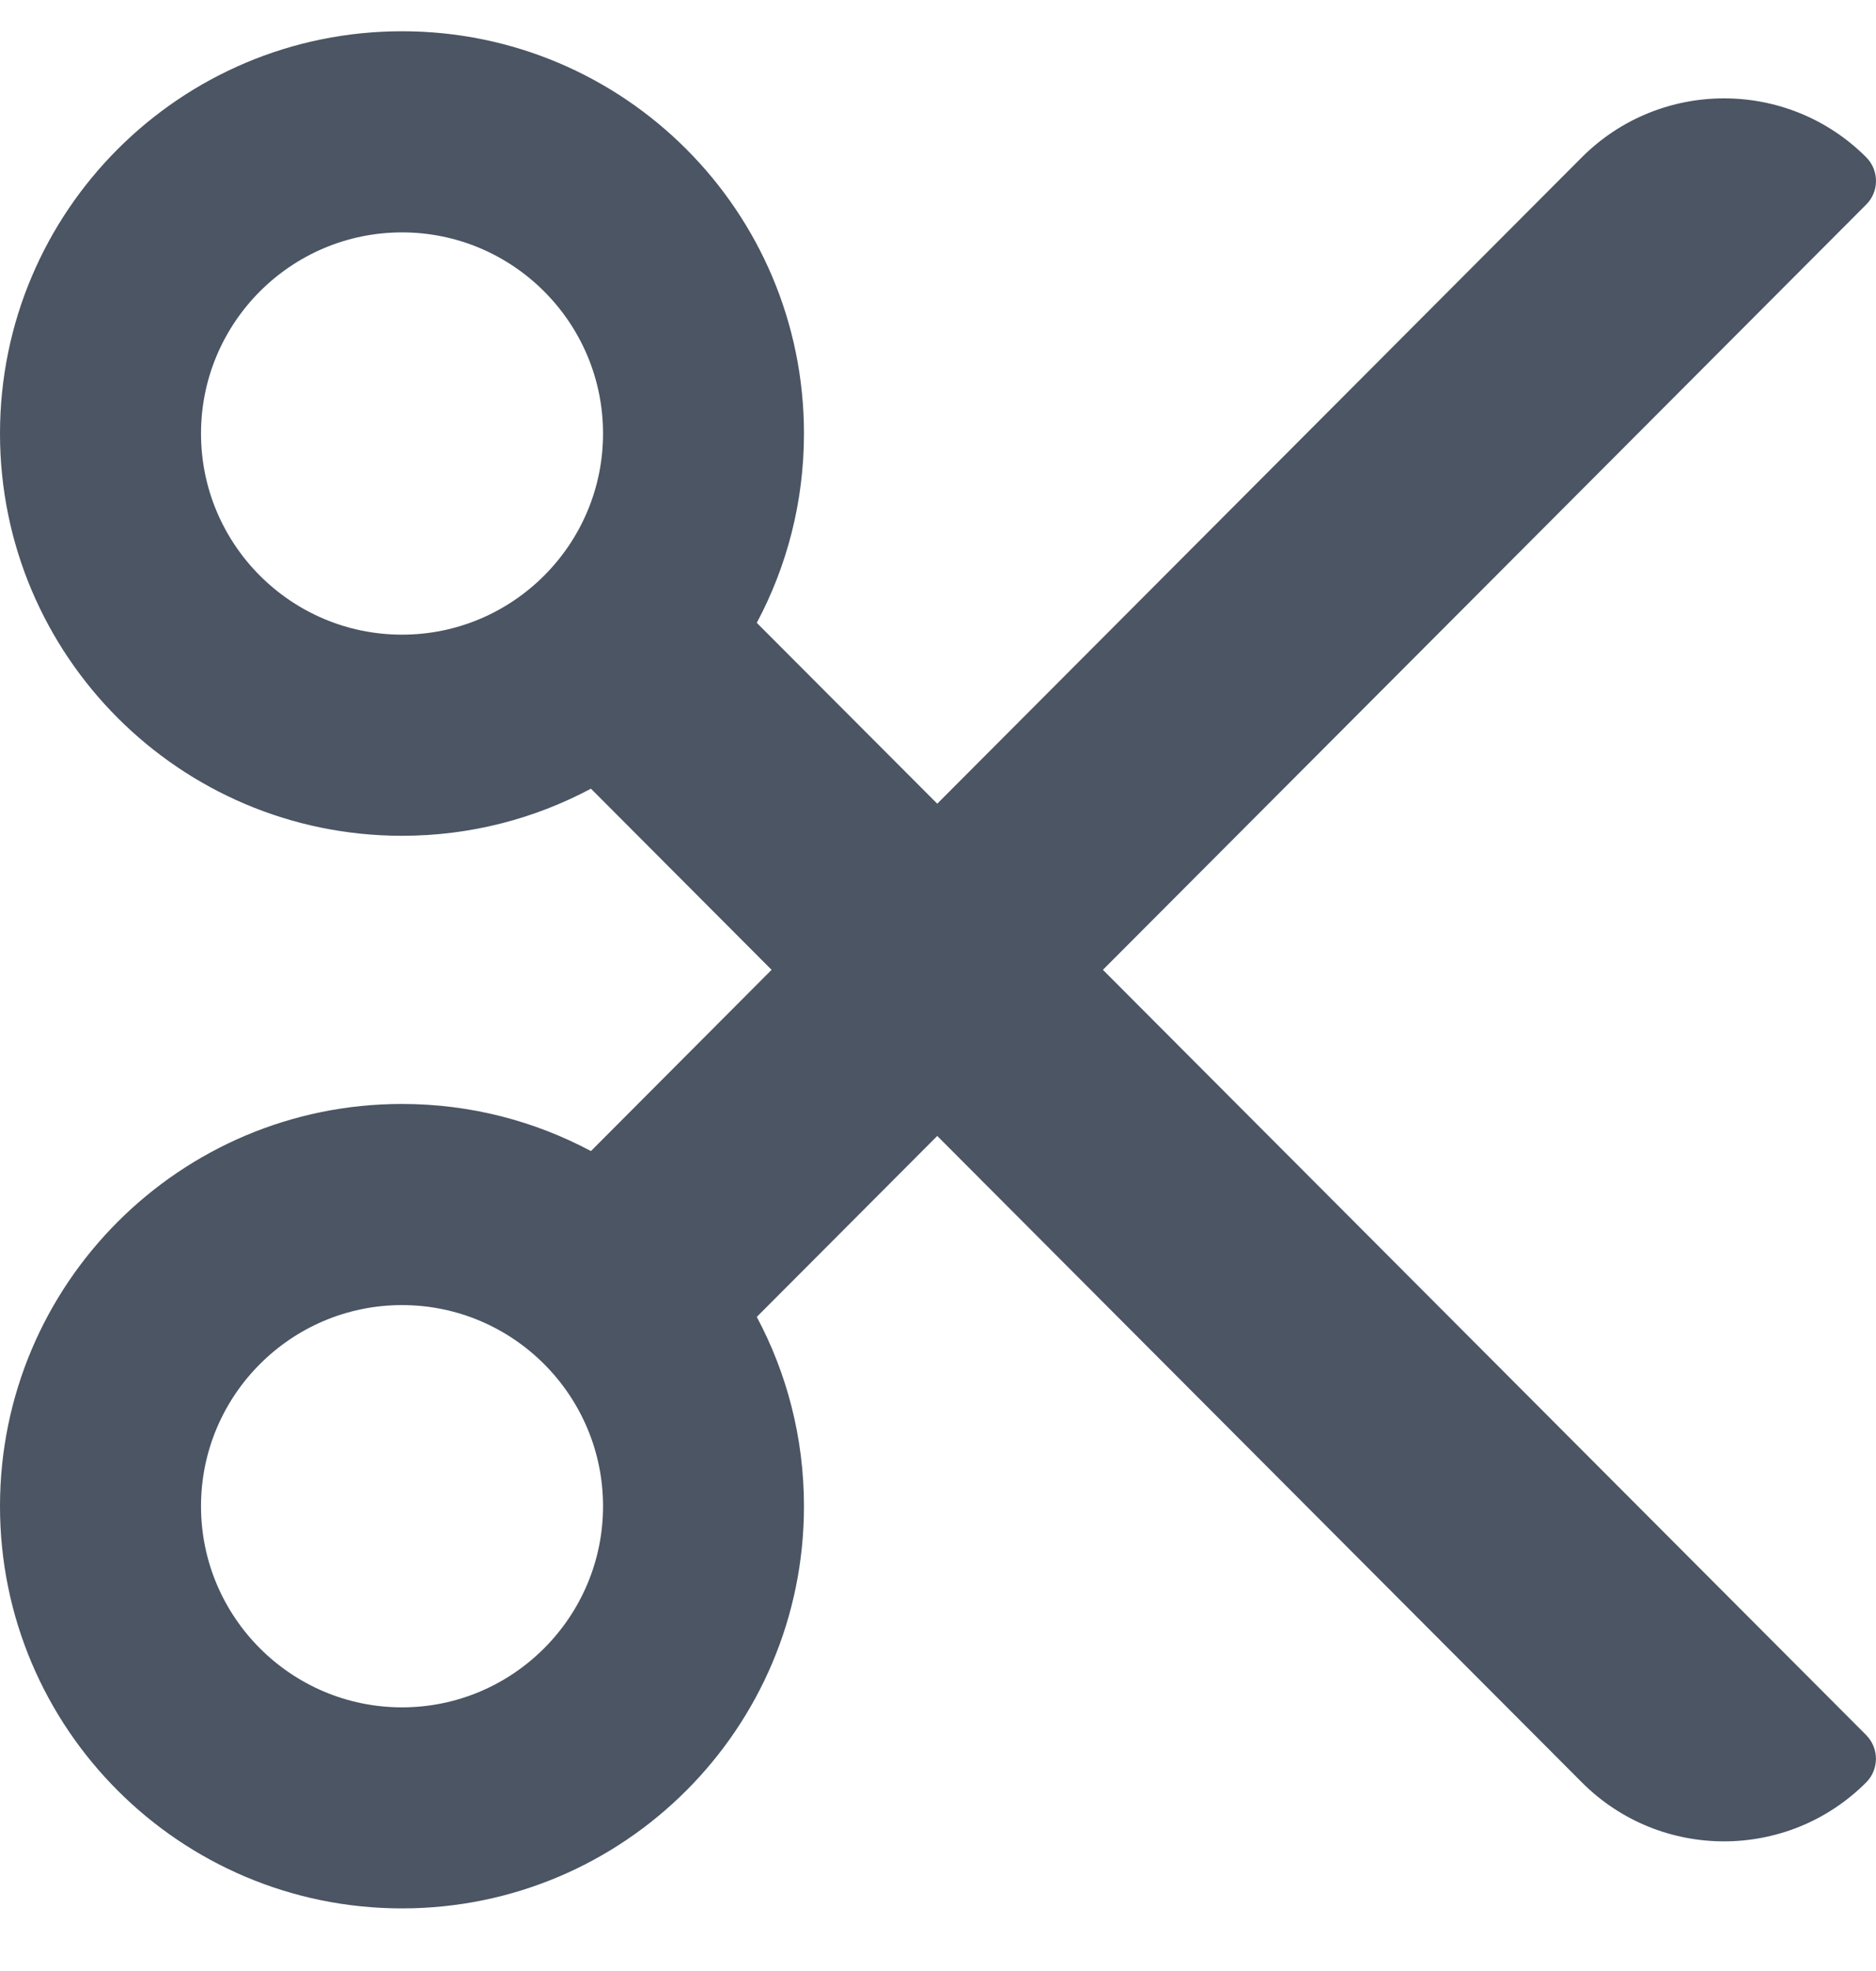 <svg width="20" height="21" viewBox="0 0 20 21" fill="none" xmlns="http://www.w3.org/2000/svg">
<path d="M11.758 10.333L19.895 2.18C20.035 2.041 20.035 1.815 19.895 1.675C19.059 0.839 17.702 0.839 16.865 1.675L9.992 8.563L8.068 6.636C8.389 6.035 8.571 5.348 8.571 4.619C8.571 2.252 6.653 0.333 4.286 0.333C1.919 0.333 0 2.252 0 4.619C0 6.986 1.919 8.905 4.286 8.905C5.014 8.905 5.699 8.723 6.3 8.403L8.226 10.333L6.3 12.264C5.699 11.944 5.014 11.762 4.286 11.762C1.919 11.762 0 13.681 0 16.048C0 18.415 1.919 20.333 4.286 20.333C6.653 20.333 8.571 18.415 8.571 16.048C8.571 15.319 8.389 14.632 8.068 14.031L9.992 12.103L16.865 18.991C17.701 19.828 19.058 19.828 19.895 18.991C20.034 18.852 20.034 18.626 19.895 18.486L11.758 10.333ZM4.286 6.762C3.104 6.762 2.143 5.801 2.143 4.619C2.143 3.437 3.104 2.476 4.286 2.476C5.467 2.476 6.429 3.437 6.429 4.619C6.429 5.801 5.467 6.762 4.286 6.762ZM4.286 18.191C3.104 18.191 2.143 17.229 2.143 16.048C2.143 14.866 3.104 13.905 4.286 13.905C5.467 13.905 6.429 14.866 6.429 16.048C6.429 17.229 5.467 18.191 4.286 18.191Z" fill="#4B5563"/>
</svg>
